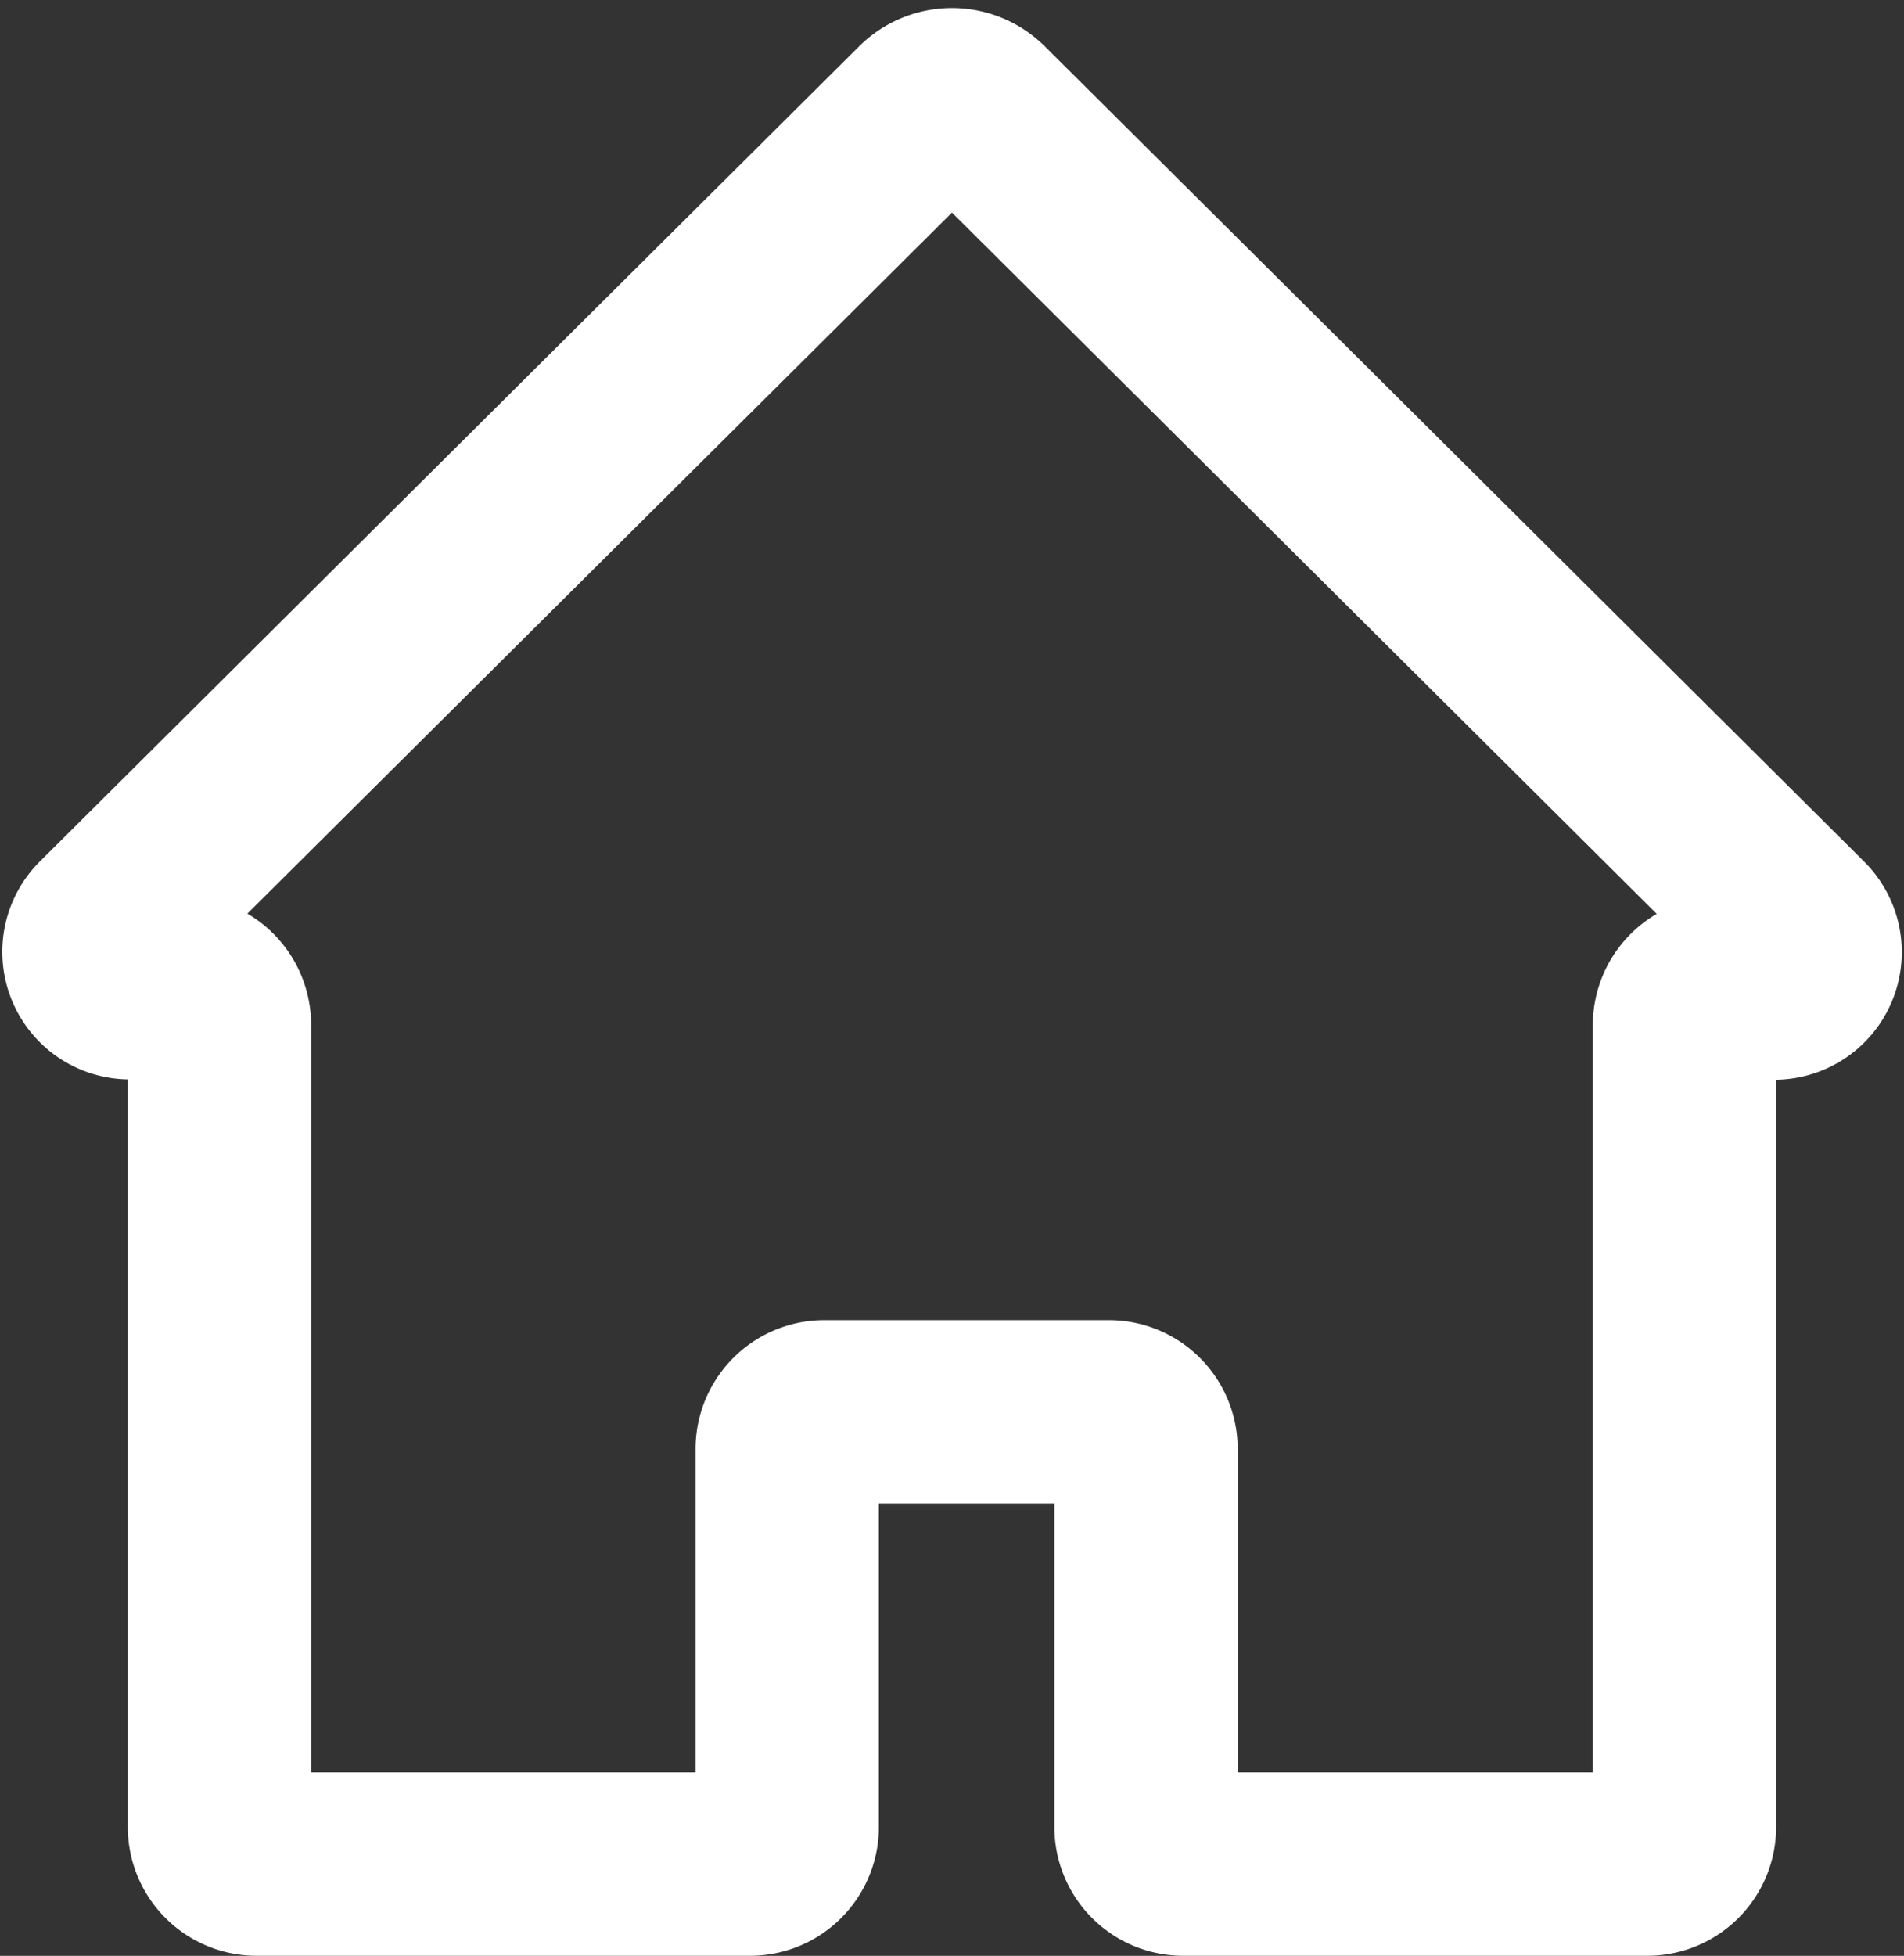 <svg xmlns="http://www.w3.org/2000/svg" width="25.969" height="26.663" viewBox="0 0 25.969 26.663"><rect x="0" y="0" width="25.969" height="26.663" fill="#333333" stroke="none"/><g transform="translate(1.277 1.359)"><path d="M12.32,1.158,1.138,12.278a.489.489,0,0,0,.379.832h.669a.507.507,0,0,1,.522.493V24.565a.507.507,0,0,0,.522.493h6.7a.507.507,0,0,0,.522-.493V19.386a.507.507,0,0,1,.522-.493h3.85a.507.507,0,0,1,.522.493v5.179a.507.507,0,0,0,.522.493h6.3a.507.507,0,0,0,.522-.493V13.608a.507.507,0,0,1,.522-.493h.673a.49.49,0,0,0,.379-.832L13.078,1.158a.547.547,0,0,0-.758,0Z" transform="translate(-0.992 -1.005)" fill="none" stroke="#fff" stroke-miterlimit="10" stroke-width="2.5"/></g></svg>